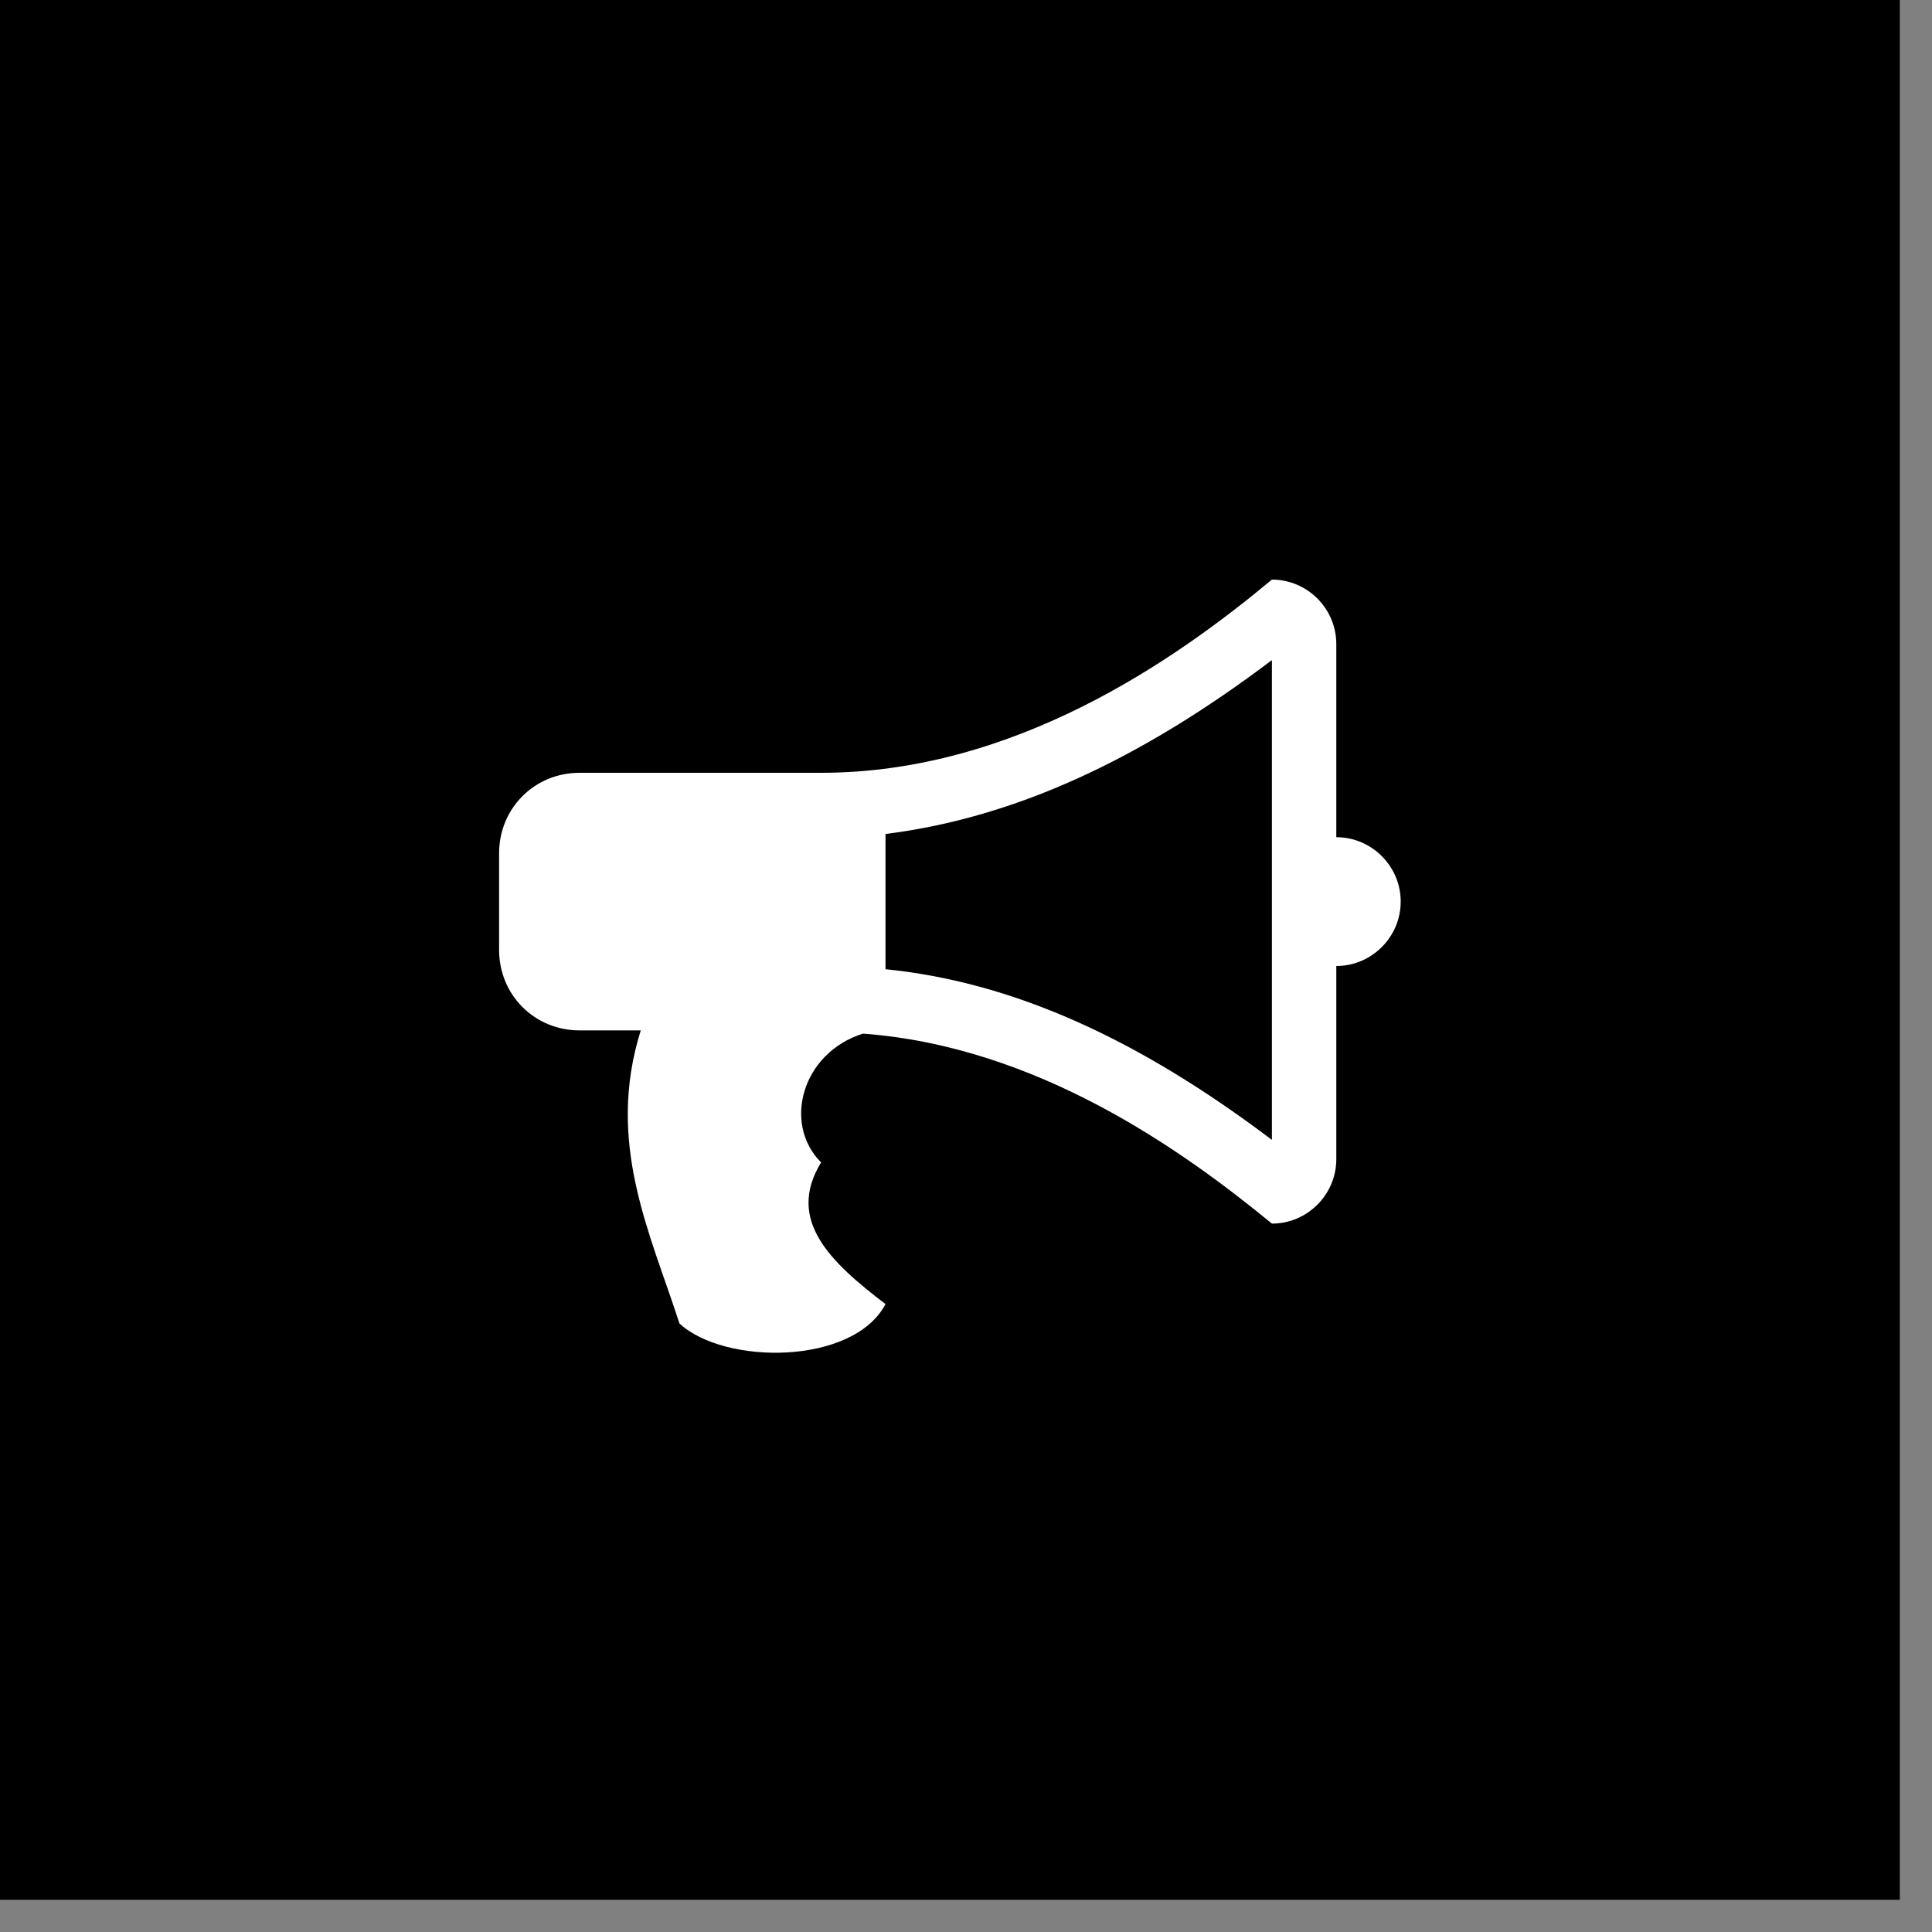 <?xml version="1.0" encoding="utf-8"?>
<!-- Generator: Adobe Illustrator 17.1.0, SVG Export Plug-In . SVG Version: 6.00 Build 0)  -->
<!DOCTYPE svg PUBLIC "-//W3C//DTD SVG 1.1//EN" "http://www.w3.org/Graphics/SVG/1.1/DTD/svg11.dtd">
<svg version="1.1" id="Layer_1" xmlns="http://www.w3.org/2000/svg" xmlns:xlink="http://www.w3.org/1999/xlink" x="0px" y="0px"
	 viewBox="0 0 60 60" enable-background="new 0 0 60 60" xml:space="preserve">
<rect x="0" y="0" width="60" height="60" fill="#808080" stroke="none"/>
<g id="Site_Announcement">
	<rect x="-1" y="-1" width="60" height="60"/>
	<path fill="#FFFFFF" d="M43.5,28c0,1.1-0.9,2-2,2v6c0,1.1-0.9,2-2,2c-2.8-2.3-7.3-5.5-12.7-5.9c-1.9,0.6-2.5,2.8-1.3,4
		c-1.1,1.8,0.3,3.1,2,4.4c-1,1.9-5,1.9-6.4,0.6c-0.9-2.8-2.3-5.6-1.2-9.1H18c-1.4,0-2.5-1.1-2.5-2.5v-3c0-1.4,1.1-2.5,2.5-2.5h7.5
		c6,0,11-3.5,14-6c1.1,0,2,0.9,2,2v6C42.6,26,43.5,26.9,43.5,28z M39.5,20.5c-4.1,3.1-8,4.9-12,5.4v4.2c4,0.4,7.9,2.2,12,5.3V20.5z"
		/>
</g>
</svg>
